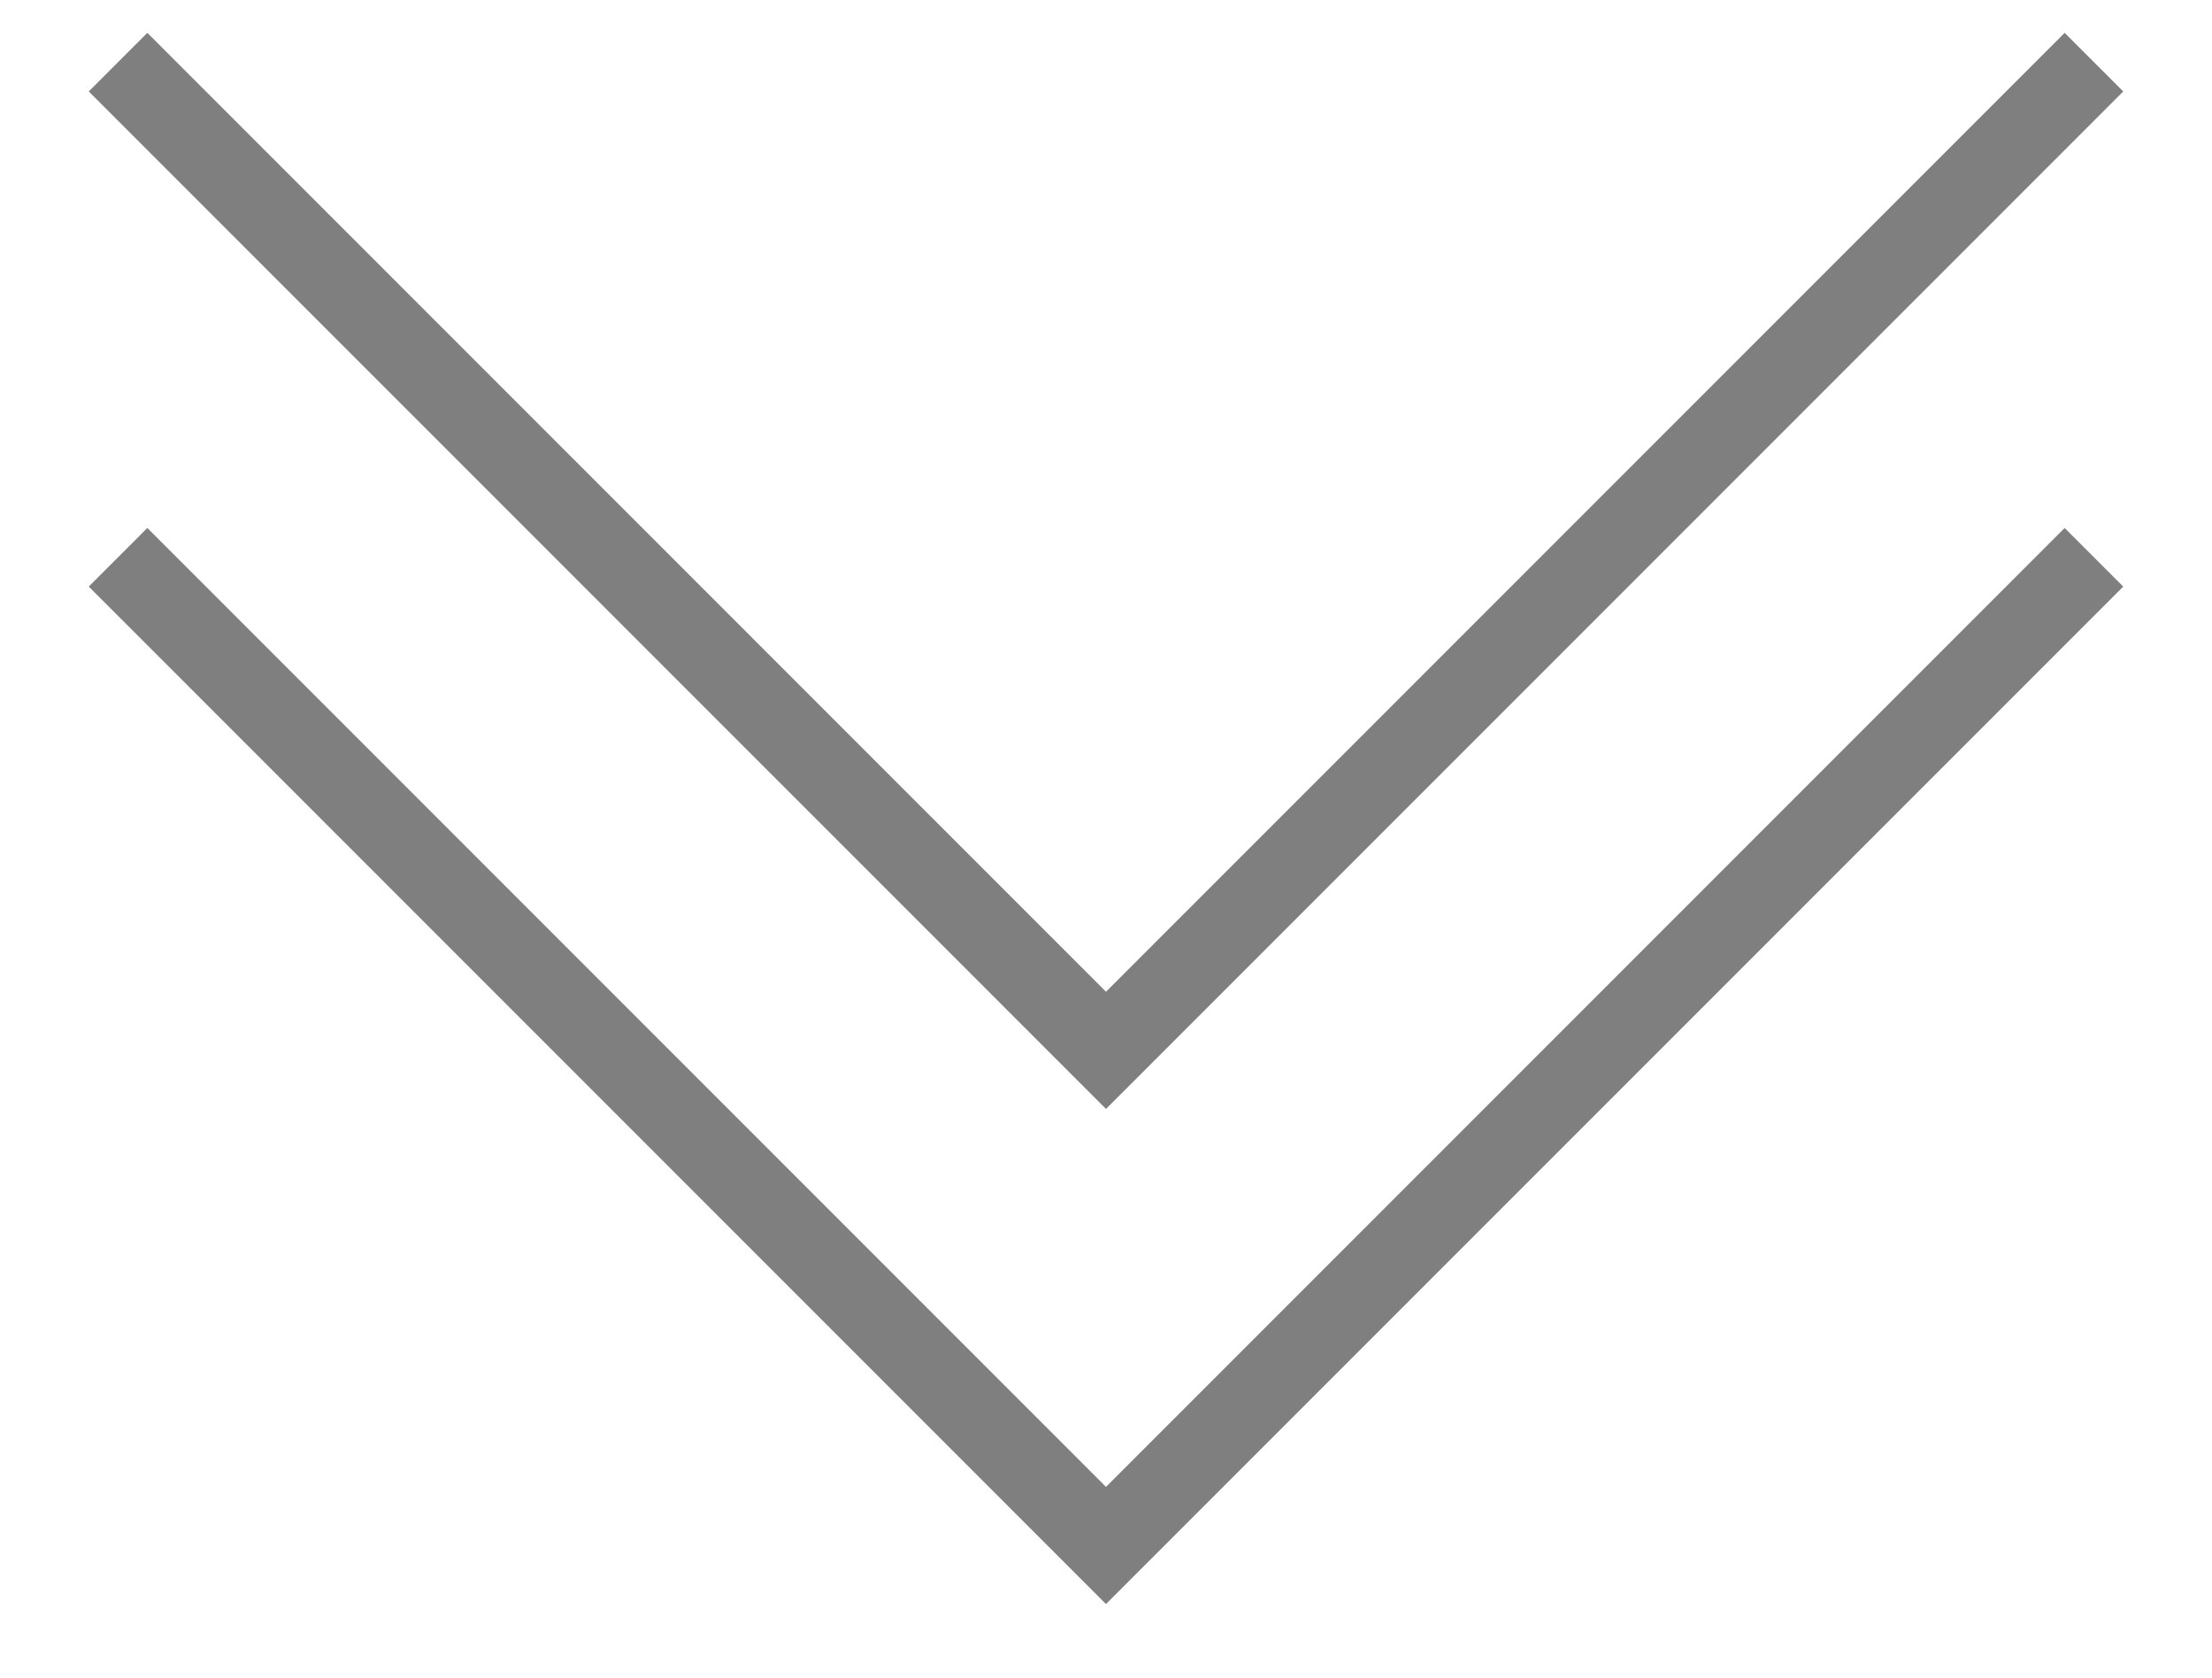<?xml version="1.0" encoding="utf-8"?>
<!-- Generator: Adobe Illustrator 22.1.0, SVG Export Plug-In . SVG Version: 6.00 Build 0)  -->
<svg version="1.1" id="레이어_1" xmlns="http://www.w3.org/2000/svg" xmlns:xlink="http://www.w3.org/1999/xlink" x="0px"
	 y="0px" viewBox="0 0 106.8 81" style="enable-background:new 0 0 106.8 81;" xml:space="preserve">
<style type="text/css">
	.st0{opacity:0.5;fill:none;stroke:#000000;stroke-width:4;stroke-miterlimit:10;}
</style>
<polyline class="st0" points="101.1,3 53.4,50.7 5.7,3 "/>
<polyline class="st0" points="101.1,26.9 53.4,74.6 5.7,26.9 "/>
</svg>
